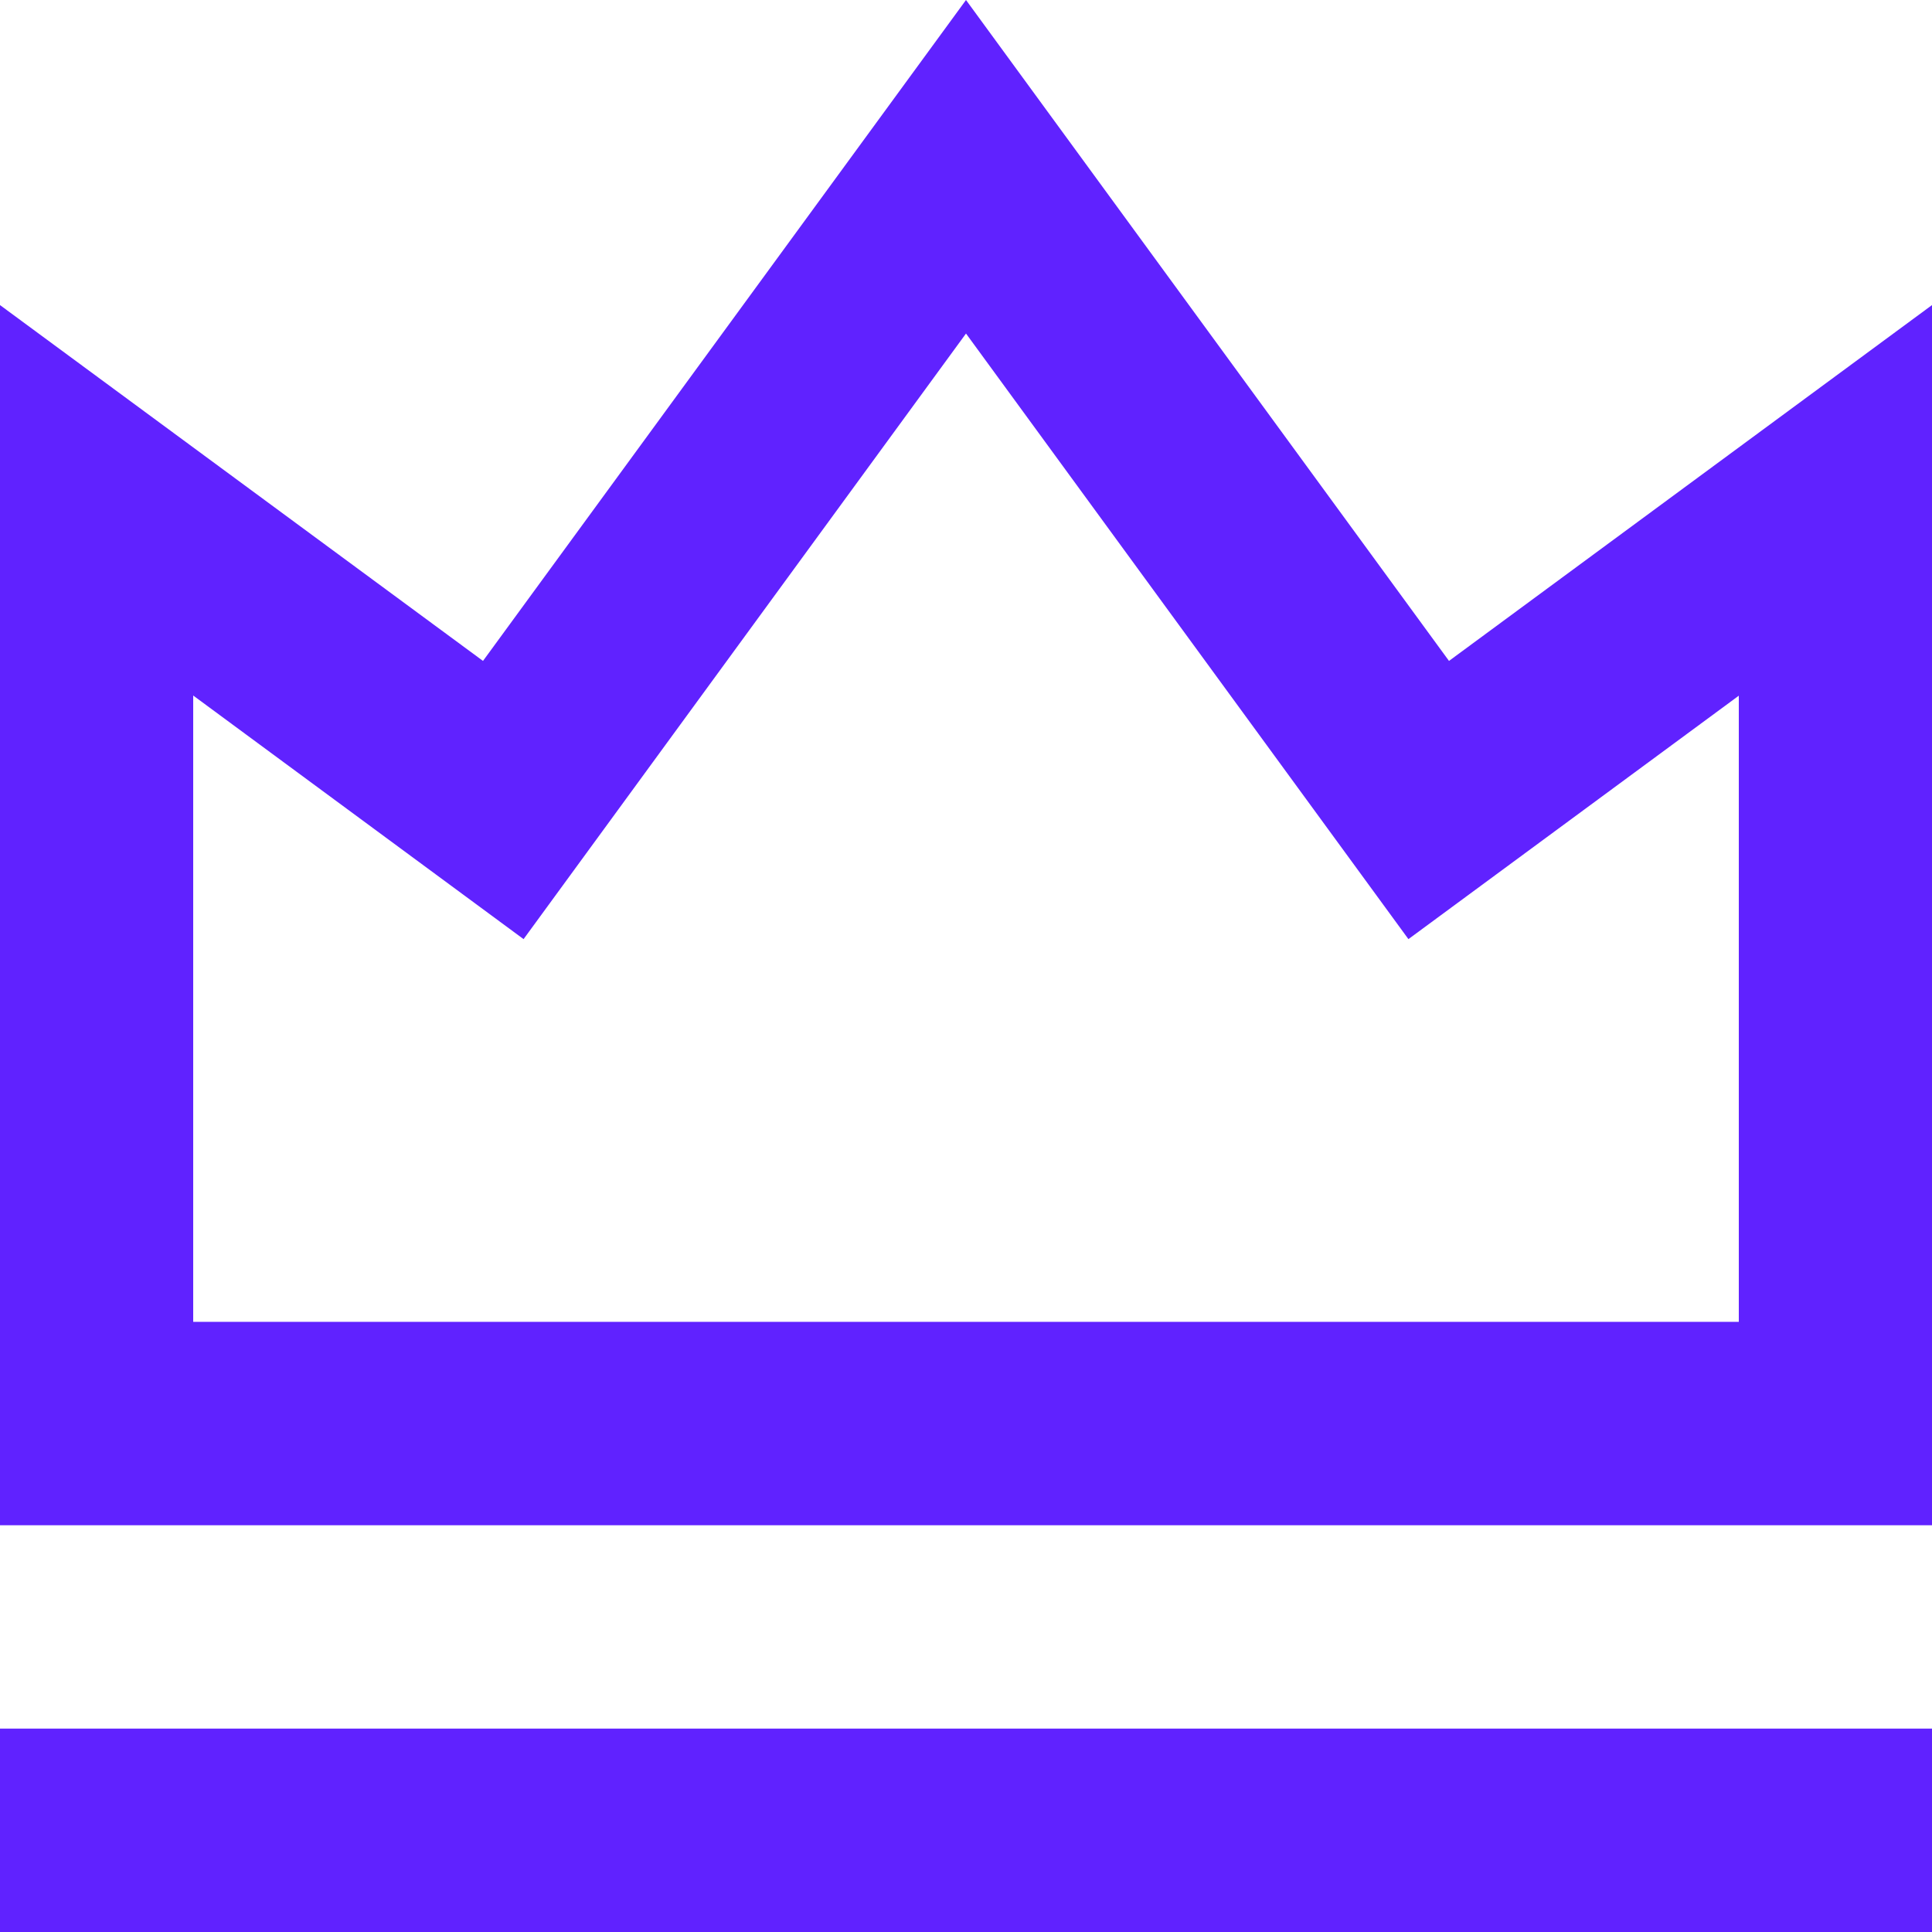 <svg width="11" height="11" viewBox="0 0 11 11" fill="none" xmlns="http://www.w3.org/2000/svg">
<path d="M0 9.842H11V11H0V9.842ZM0 1.737L2.75 3.763L5.5 0L8.25 3.763L11 1.737V8.684H0V1.737ZM1.1 3.961V7.526H9.9V3.961L8.019 5.347L5.5 1.899L2.981 5.347L1.1 3.96V3.961Z" fill="#6022FF"/>
</svg>
